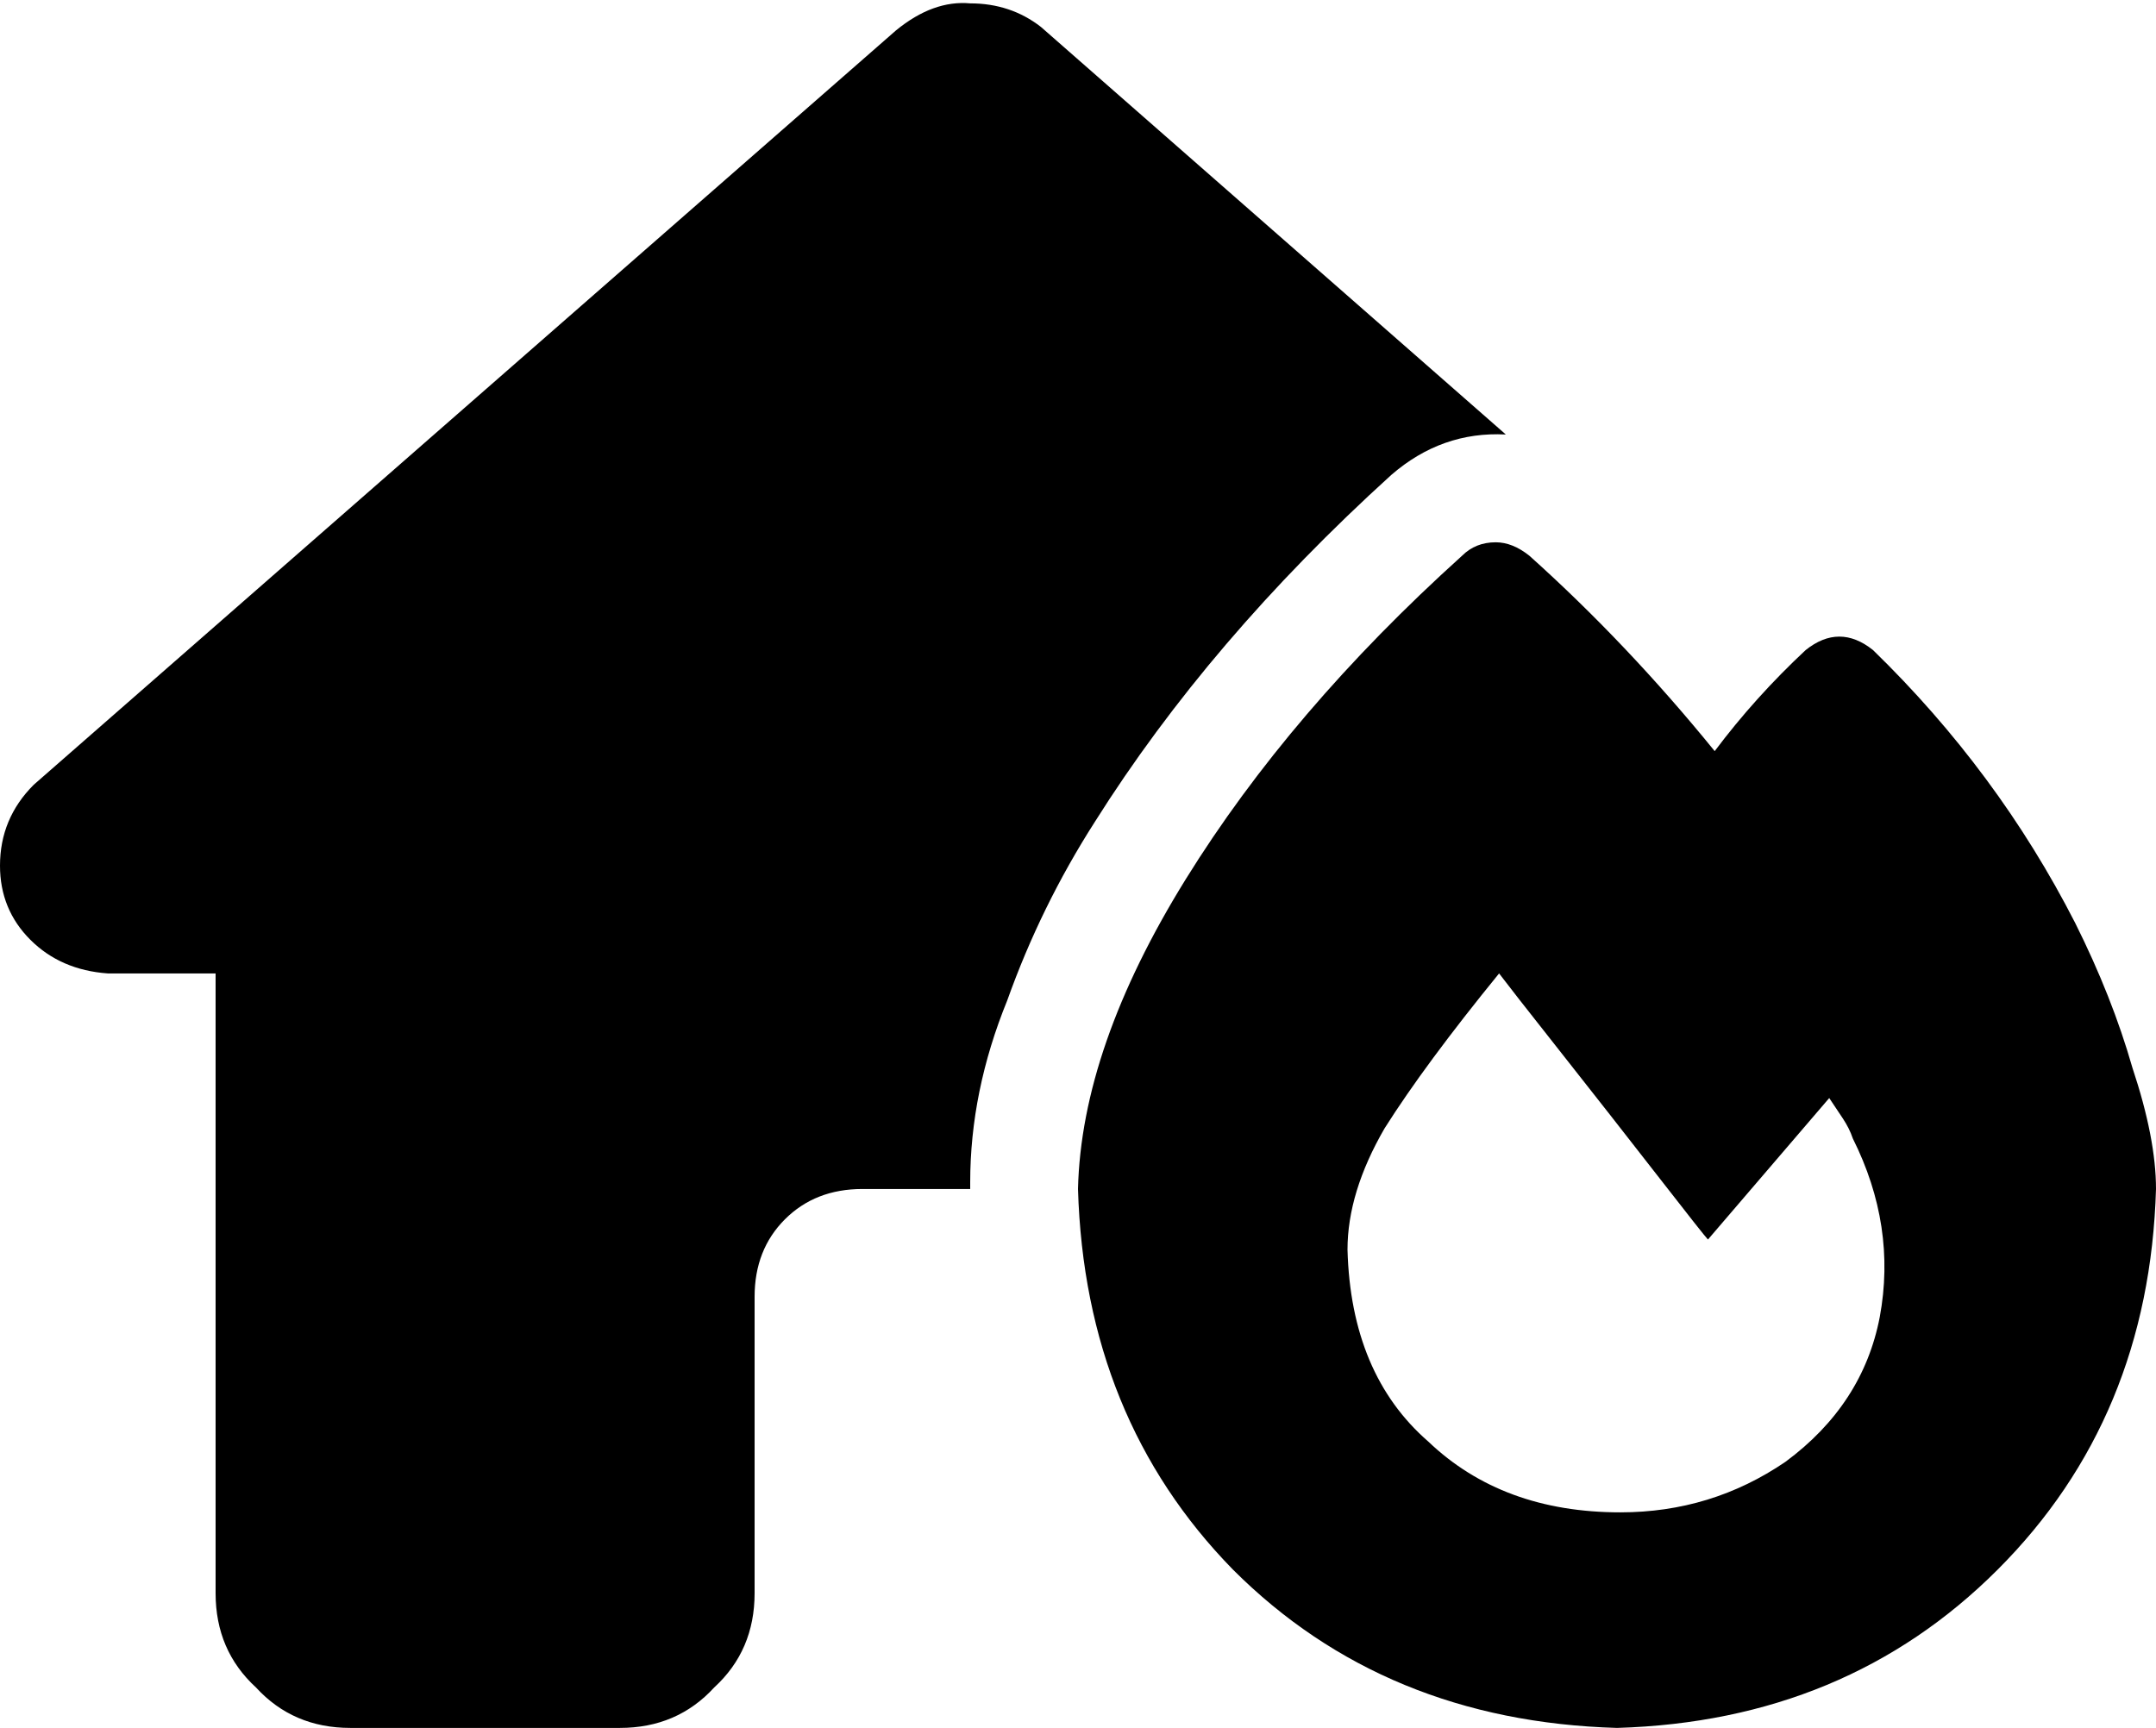 <svg xmlns="http://www.w3.org/2000/svg" viewBox="0 0 640 513">
    <path d="M 288 351 L 288 353 L 256 353 Q 242 353 233 362 Q 224 371 224 385 L 224 449 L 224 473 Q 224 490 212 501 Q 201 513 184 513 L 160 513 L 128 513 Q 127 513 126 513 Q 125 513 124 513 Q 122 513 120 513 L 104 513 Q 87 513 76 501 Q 64 490 64 473 L 64 361 Q 64 360 64 358 L 64 289 L 32 289 Q 18 288 9 279 Q 0 270 0 257 Q 0 243 10 233 L 266 9 Q 277 0 288 1 Q 300 1 309 8 L 447 129 Q 428 128 413 141 Q 359 190 325 244 Q 309 269 299 297 Q 288 324 288 351 L 288 351 Z M 454 165 Q 483 191 509 223 Q 521 207 536 193 Q 546 185 556 193 Q 593 229 616 274 Q 627 296 633 317 Q 640 338 640 353 Q 638 421 593 466 Q 548 511 480 513 Q 411 511 366 466 Q 322 421 320 353 Q 321 311 352 261 Q 383 211 434 165 Q 438 161 444 161 Q 449 161 454 165 L 454 165 Z M 530 434 Q 553 417 558 391 L 558 391 Q 563 364 550 338 Q 549 335 547 332 Q 545 329 543 326 L 507 368 Q 506 367 492 349 Q 478 331 463 312 Q 448 293 445 289 Q 423 316 411 335 Q 400 354 400 371 Q 401 408 424 428 Q 446 449 481 449 Q 508 449 530 434 L 530 434 Z"/>
</svg>
